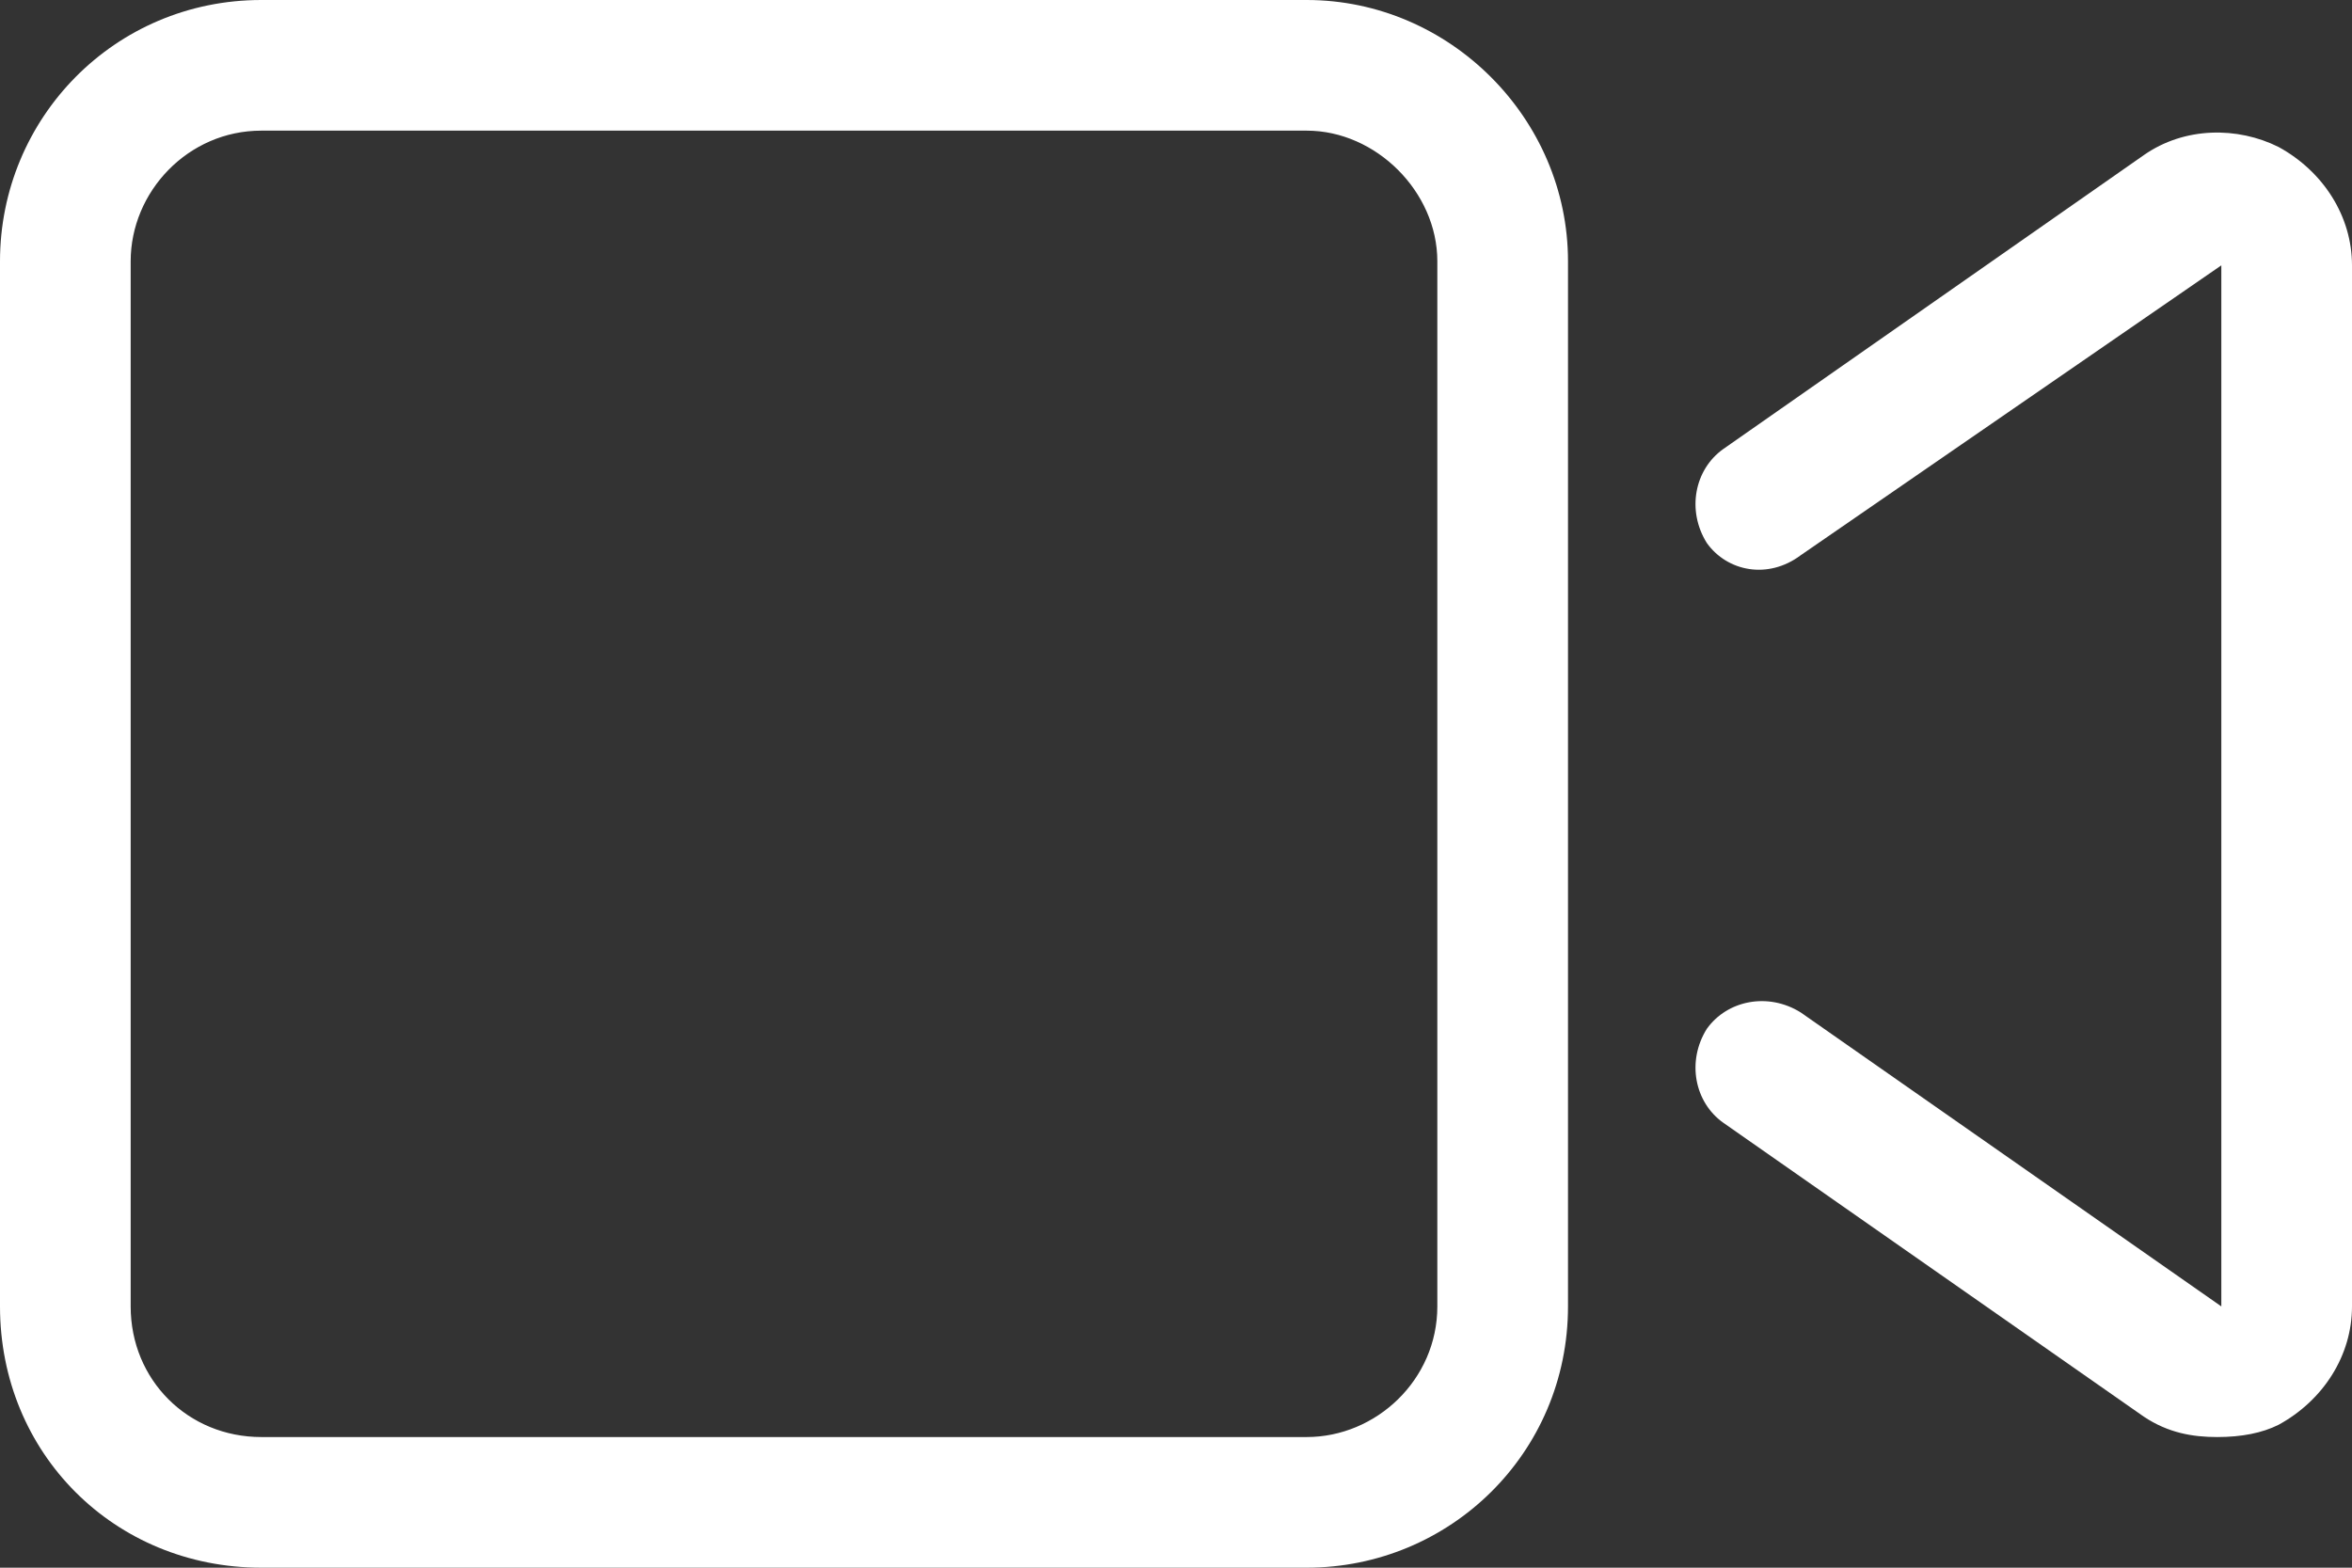 <svg width="45" height="30" viewBox="0 0 45 30" fill="none" xmlns="http://www.w3.org/2000/svg">
<rect x="0" y="0" width="45" height="30" fill="#333333" stroke="none"/>
<path d="M43.594 2.812C42.812 2.422 41.797 2.422 41.016 2.969L32.969 8.594C32.422 8.984 32.266 9.766 32.656 10.391C33.047 10.938 33.828 11.094 34.453 10.625L42.5 5.078V25L34.453 19.375C33.828 18.984 33.047 19.141 32.656 19.688C32.266 20.312 32.422 21.094 32.969 21.484L41.016 27.109C41.484 27.422 41.953 27.5 42.422 27.5C42.891 27.5 43.281 27.422 43.594 27.266C44.453 26.797 45 25.938 45 25V5.078C45 4.141 44.453 3.281 43.594 2.812ZM25 0H5C2.188 0 0 2.266 0 5V25C0 27.812 2.188 30 5 30H25C27.734 30 30 27.812 30 25V5C30 2.266 27.734 0 25 0ZM27.5 25C27.5 26.406 26.328 27.5 25 27.5H5C3.594 27.5 2.5 26.406 2.5 25V5C2.5 3.672 3.594 2.5 5 2.5H25C26.328 2.5 27.5 3.672 27.5 5V25Z" fill="white"/>
</svg>
